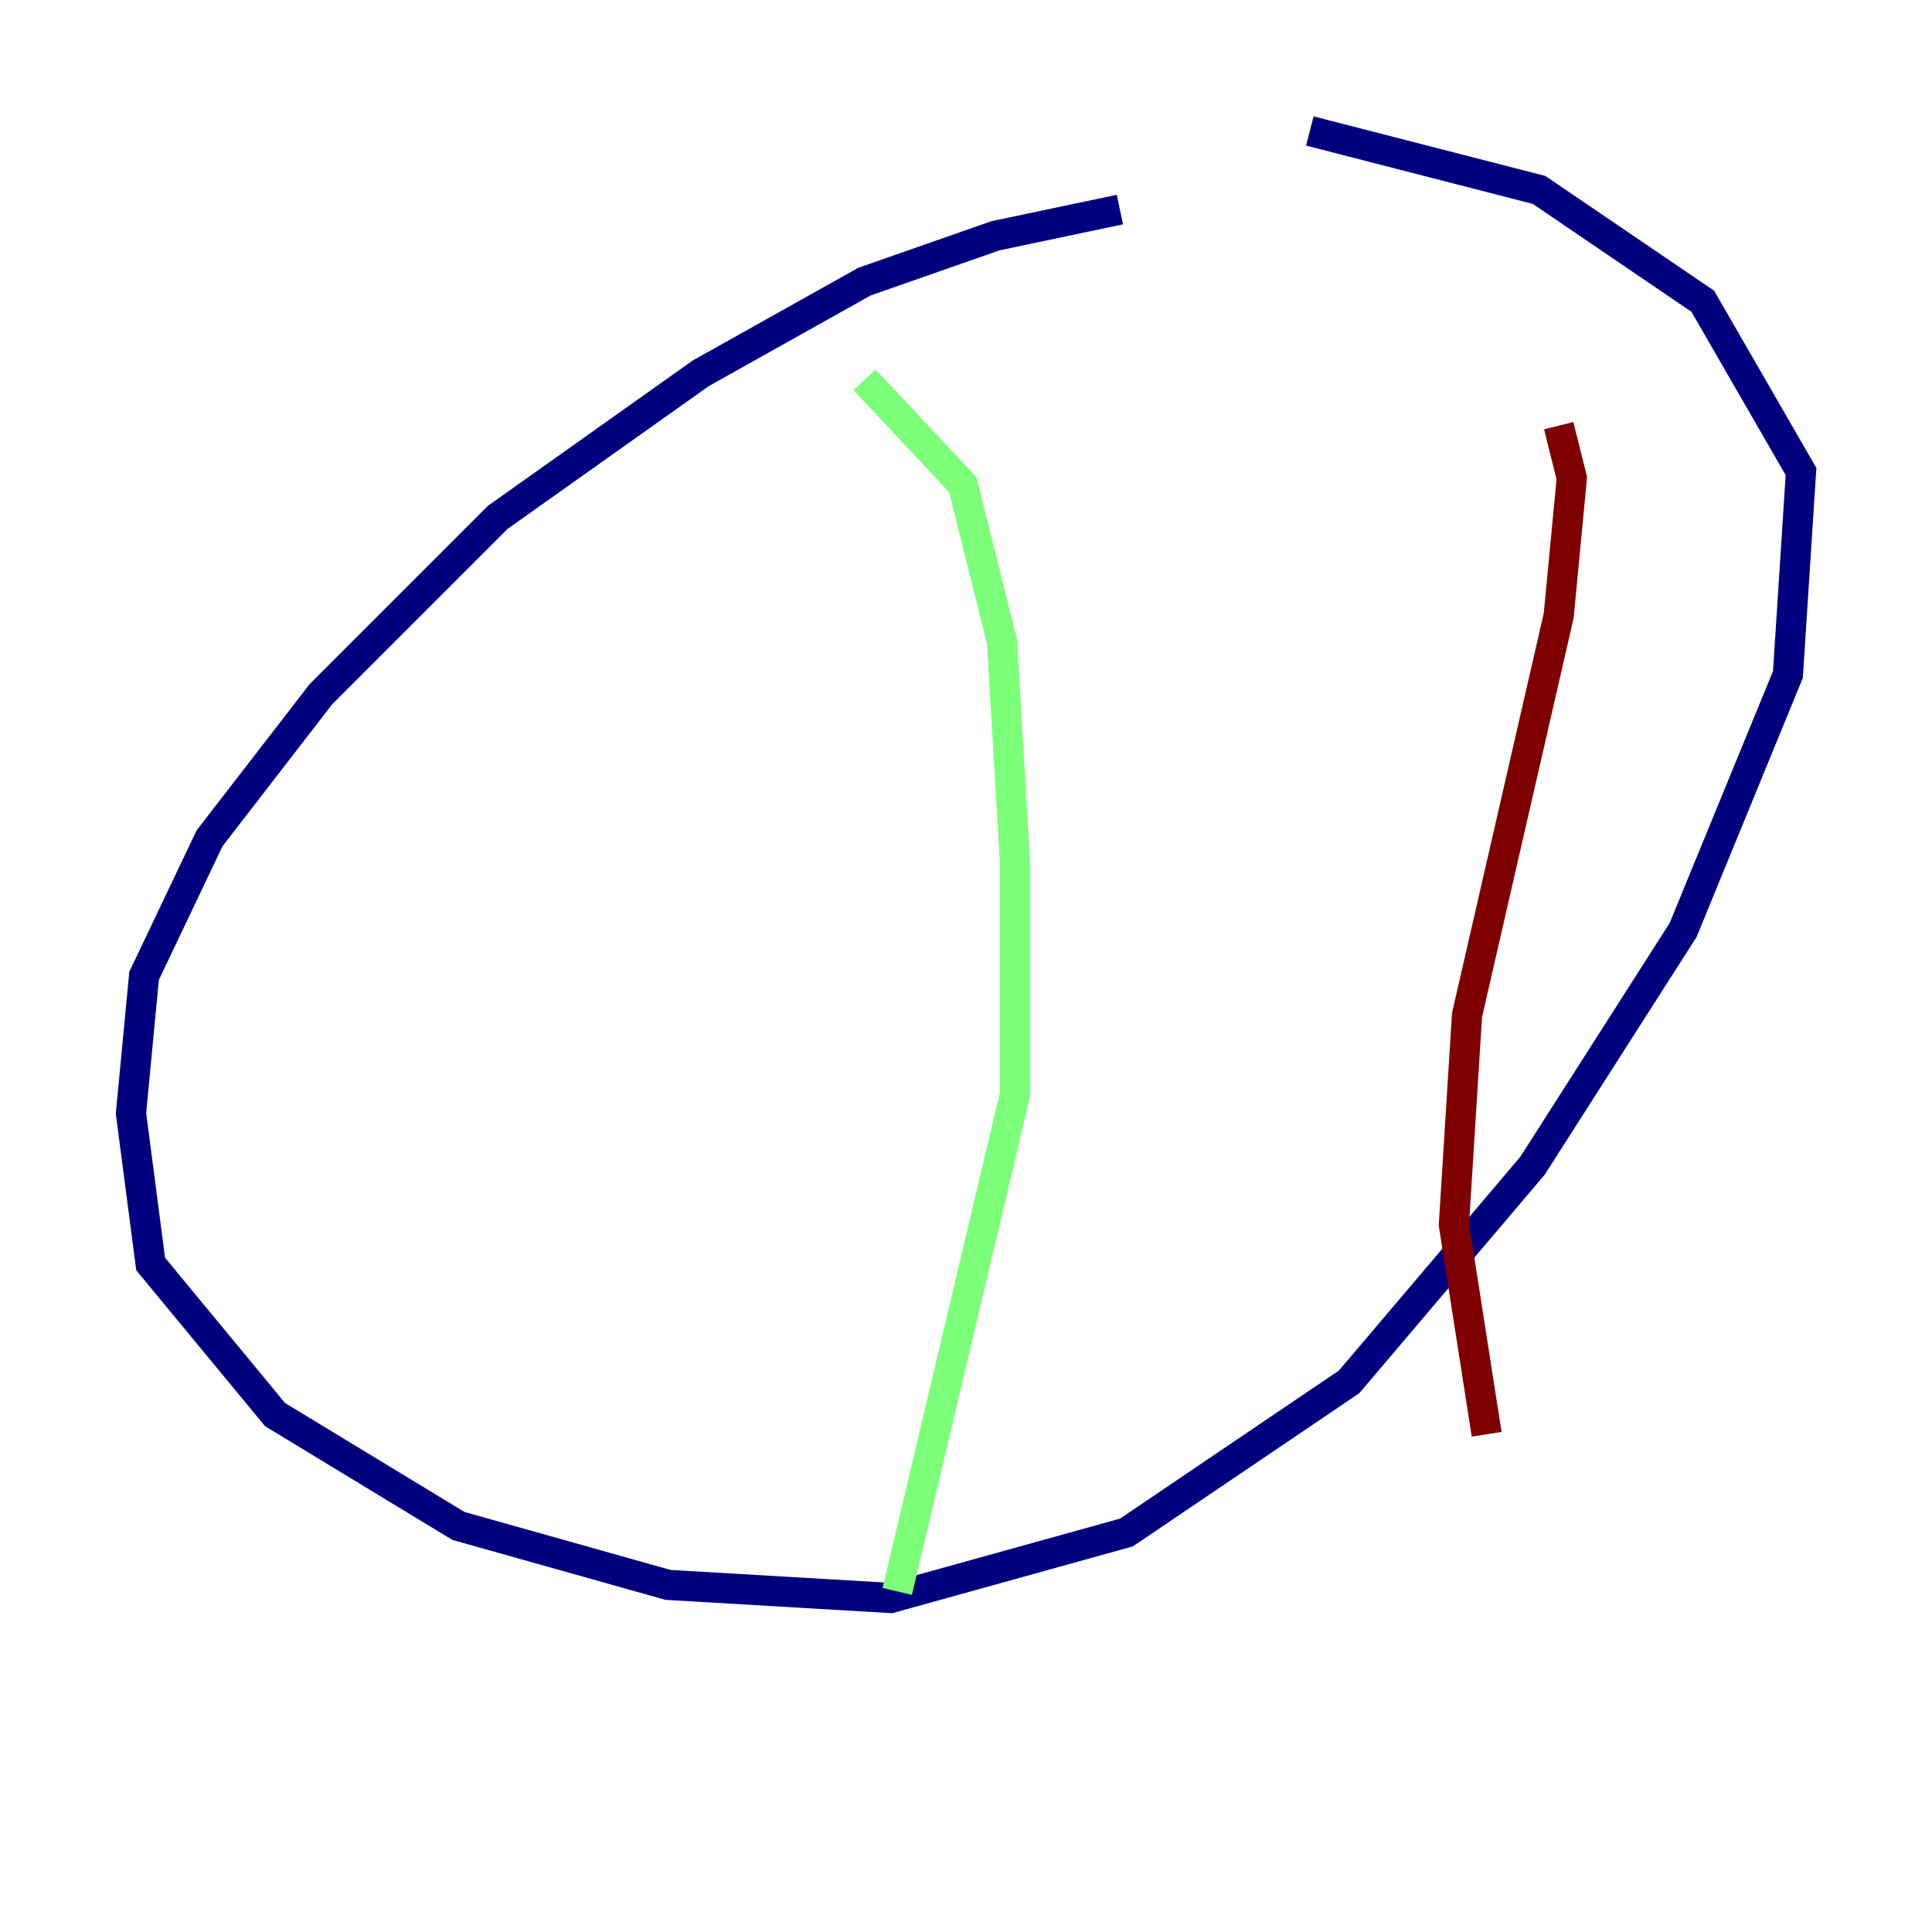 <?xml version="1.0" encoding="utf-8" ?>
<svg baseProfile="tiny" height="128" version="1.2" viewBox="0,0,128,128" width="128" xmlns="http://www.w3.org/2000/svg" xmlns:ev="http://www.w3.org/2001/xml-events" xmlns:xlink="http://www.w3.org/1999/xlink"><defs /><polyline fill="none" points="74.197,13.885 65.953,15.62 57.275,18.658 46.427,24.732 32.976,34.278 21.261,45.993 13.885,55.539 9.546,64.651 8.678,73.763 9.98,83.742 18.224,93.722 30.373,101.098 44.258,105.003 59.01,105.871 74.63,101.532 89.383,91.552 101.532,77.234 111.512,61.614 118.454,44.691 119.322,31.241 112.814,19.959 101.966,12.583 86.78,8.678" stroke="#00007f" stroke-width="2" /><polyline fill="none" points="57.275,25.166 63.783,32.108 66.386,42.522 67.254,57.275 67.254,72.461 59.444,105.437" stroke="#7cff79" stroke-width="2" /><polyline fill="none" points="103.268,28.203 104.136,31.675 103.268,40.786 97.193,67.254 96.325,81.139 98.495,95.024" stroke="#7f0000" stroke-width="2" /></svg>